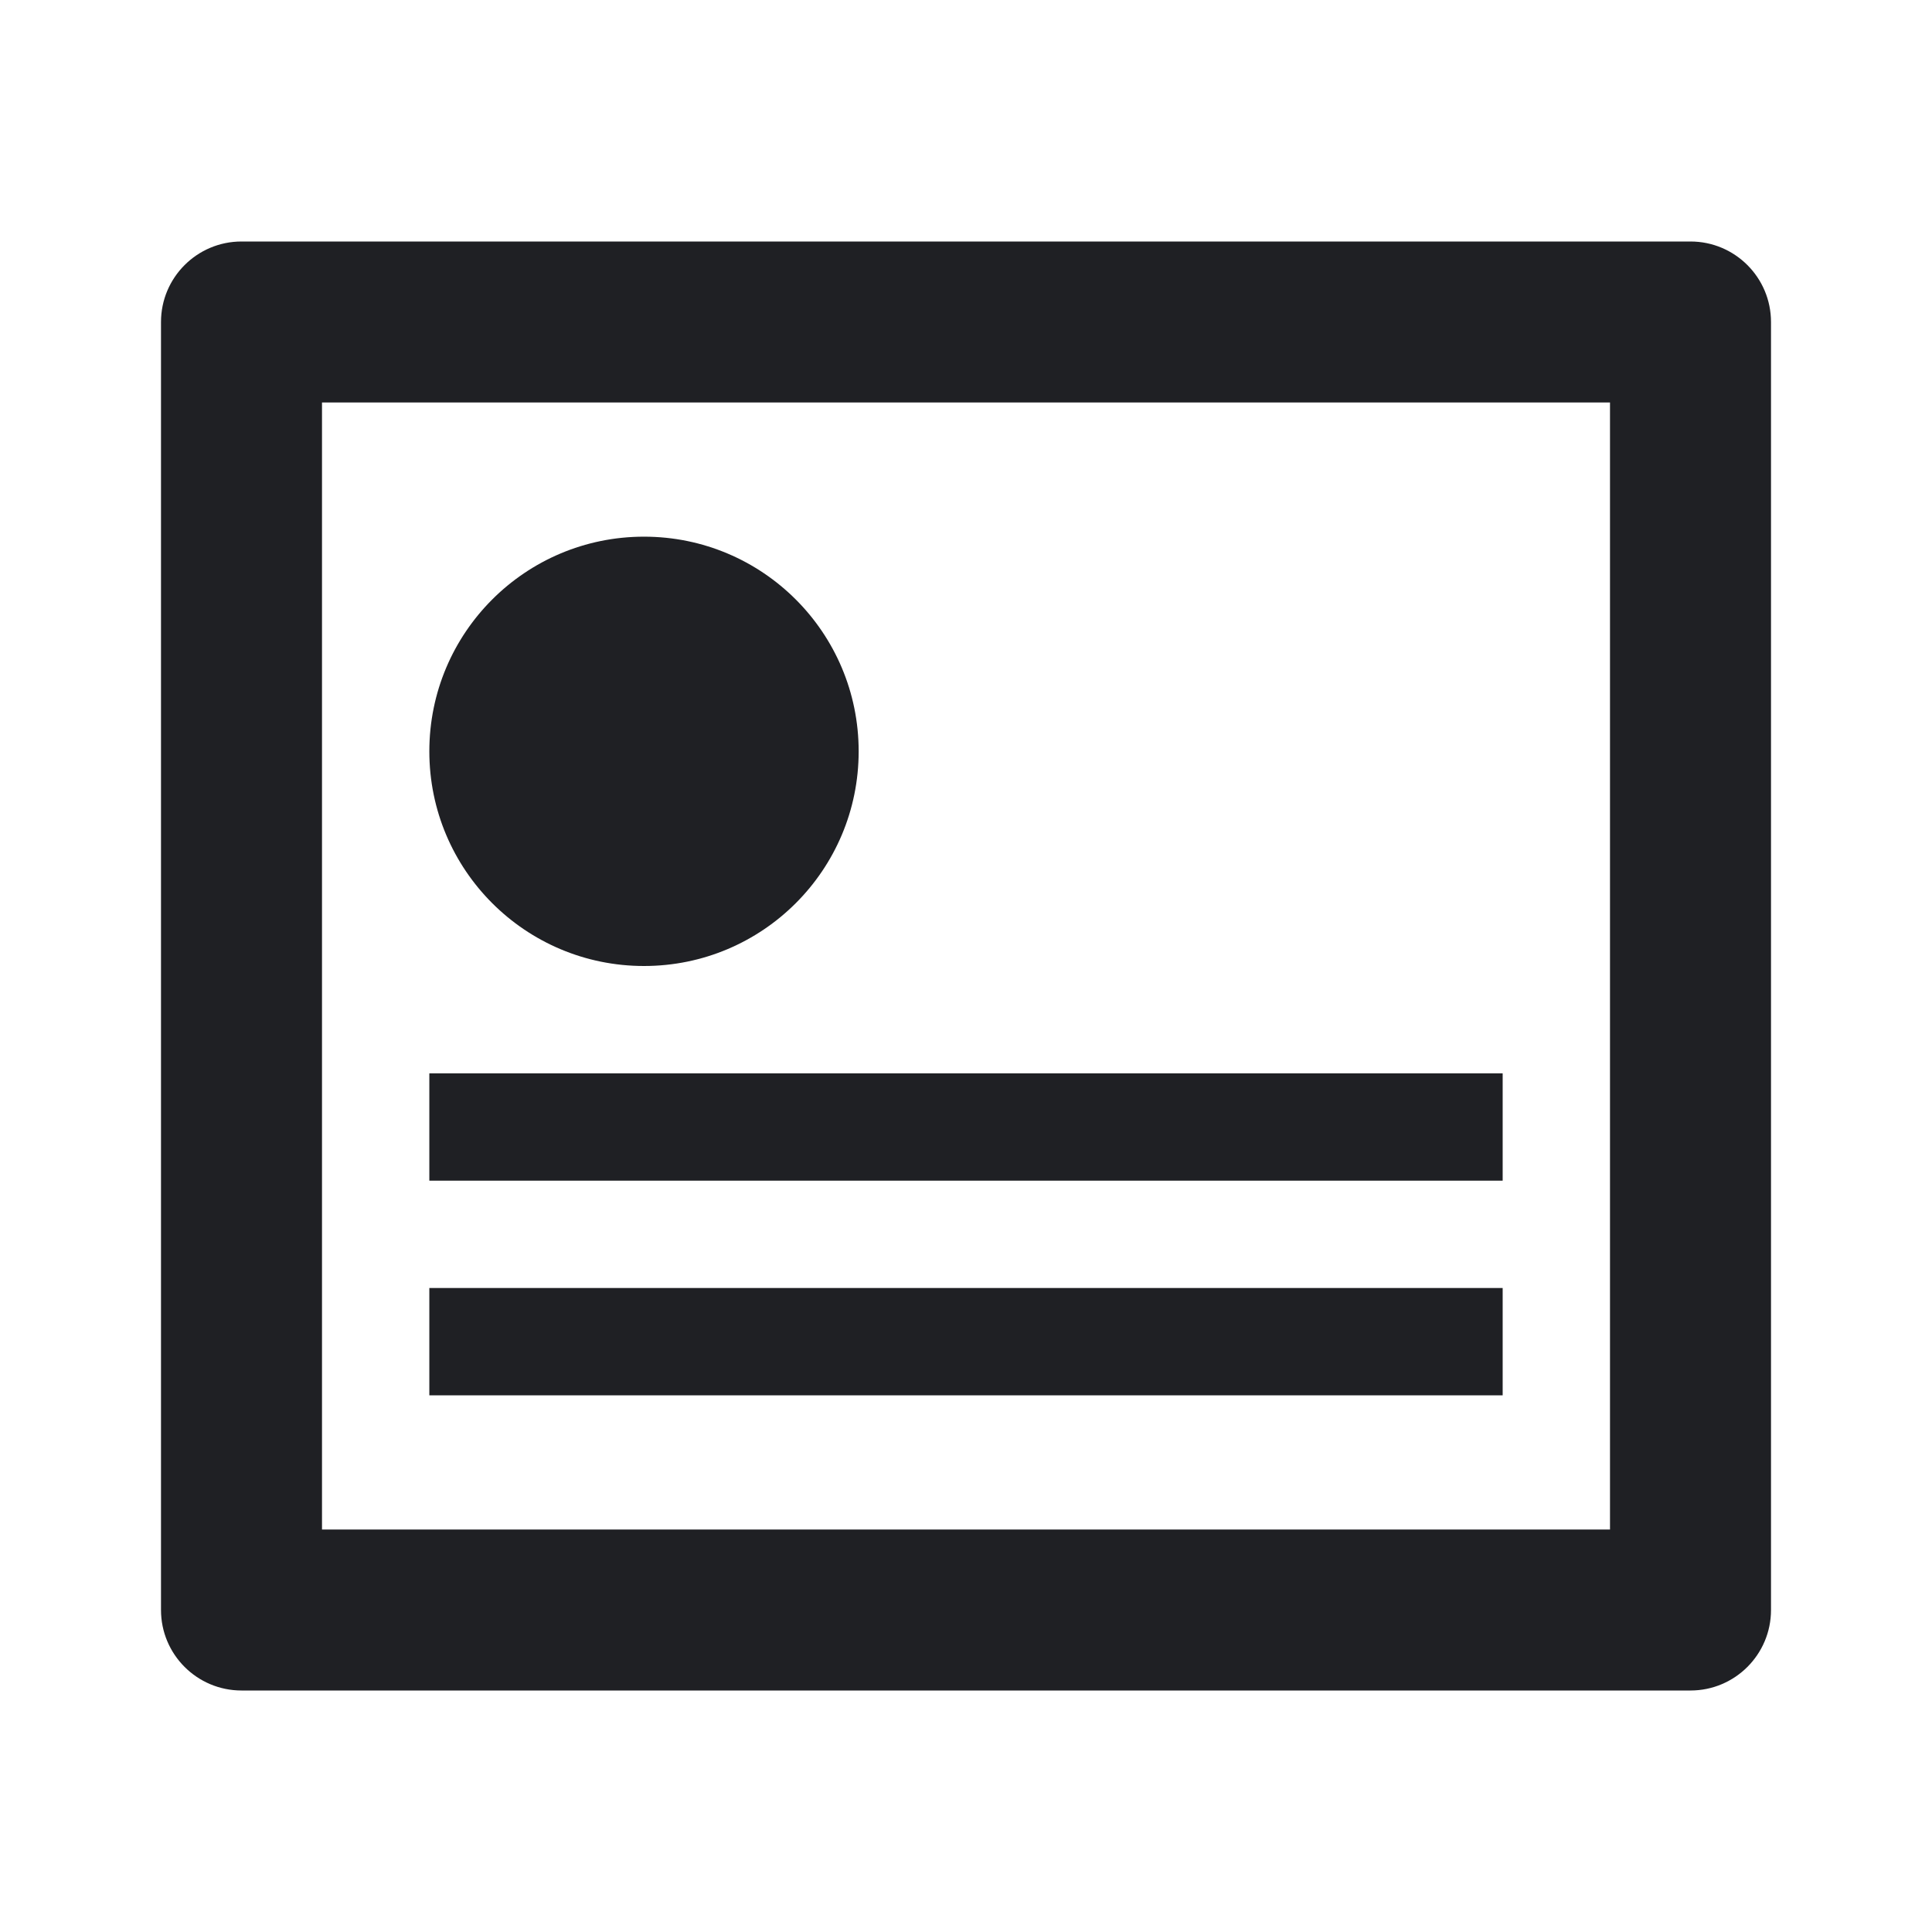 <?xml version="1.0" encoding="UTF-8"?>
<svg width="18px" height="18px" viewBox="0 0 18 18" version="1.1" xmlns="http://www.w3.org/2000/svg" xmlns:xlink="http://www.w3.org/1999/xlink">
    <title>photos_icon_01</title>
    <g id="Page-1" stroke="none" stroke-width="1" fill="none" fill-rule="evenodd">
        <g id="photos_icon_01" fill="#1F2024" fill-rule="nonzero">
            <path d="M15.75,2.25 C16.164,2.25 16.5,2.586 16.5,3 L16.5,15 C16.5,15.414 16.164,15.75 15.75,15.75 L2.25,15.75 C1.836,15.75 1.5,15.414 1.5,15 L1.5,3 C1.5,2.586 1.836,2.25 2.25,2.25 L15.75,2.25 Z M15,3.75 L3,3.75 L3,14.25 L15,14.25 L15,3.75 Z" id="Rectangle"></path>
            <path d="M6,9 C7.105,9 8,8.105 8,7 C8,5.895 7.105,5 6,5 C4.895,5 4,5.895 4,7 C4,8.105 4.895,9 6,9 Z" id="Oval"></path>
            <path d="M4,12 L14,12 L14,13 L4,13 L4,12 Z" id="Rectangle"></path>
            <path d="M4,10 L14,10 L14,11 L4,11 L4,10 Z" id="Rectangle"></path>
        </g>
    </g>
</svg> 